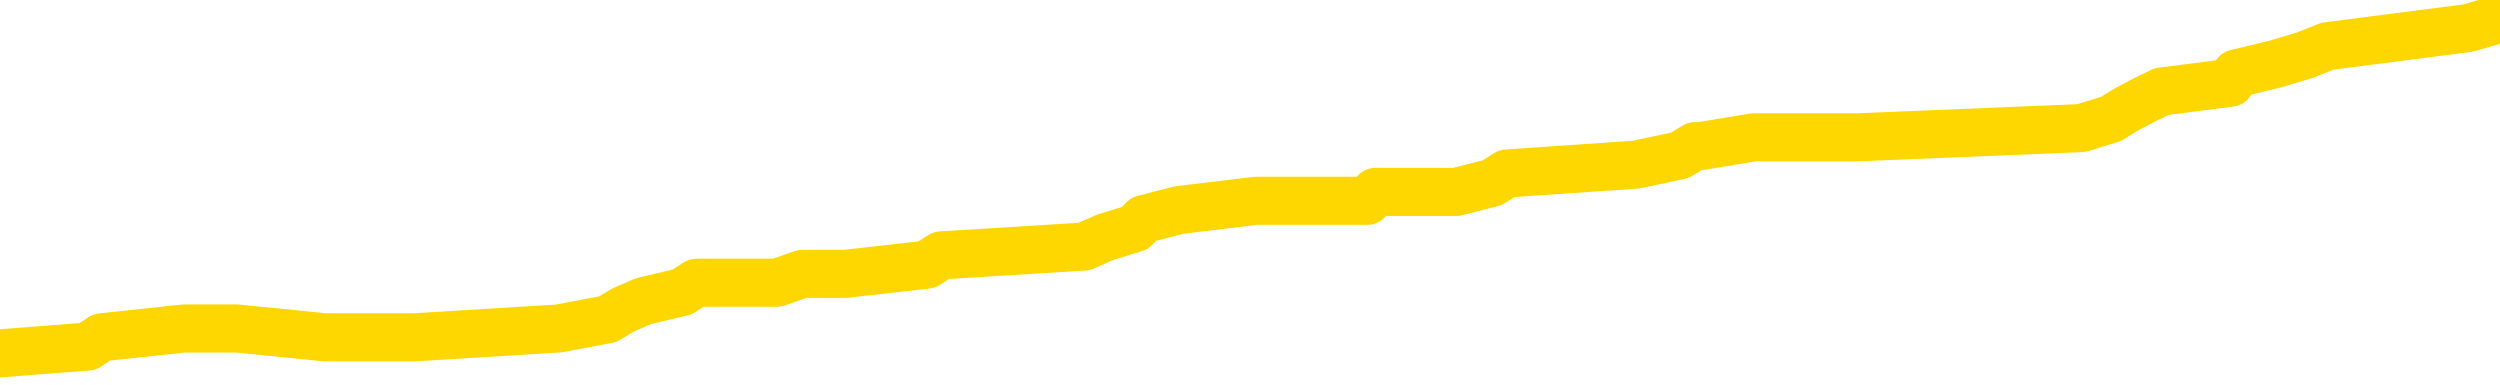 <svg xmlns="http://www.w3.org/2000/svg" version="1.1" viewBox="0 0 6500 1000">
	<path fill="none" stroke="gold" stroke-width="125" stroke-linecap="round" stroke-linejoin="round" d="M0 53302  L-798229 53302 L-798045 53278 L-797554 53231 L-797261 53207 L-796949 53160 L-796715 53136 L-796662 53089 L-796602 53042 L-796449 53018 L-796409 52971 L-796276 52947 L-795984 52924 L-795443 52924 L-794833 52900 L-794785 52900 L-794145 52876 L-794111 52876 L-793586 52876 L-793453 52853 L-793063 52805 L-792735 52758 L-792618 52711 L-792406 52663 L-791689 52663 L-791120 52640 L-791012 52640 L-790838 52616 L-790616 52569 L-790215 52545 L-790189 52498 L-789261 52450 L-789174 52403 L-789091 52356 L-789021 52308 L-788724 52285 L-788572 52237 L-786682 52261 L-786581 52261 L-786319 52261 L-786025 52285 L-785884 52237 L-785635 52237 L-785599 52214 L-785441 52190 L-784978 52143 L-784724 52119 L-784512 52072 L-784261 52048 L-783912 52025 L-782985 51977 L-782891 51930 L-782480 51906 L-781309 51859 L-780120 51835 L-780028 51788 L-780001 51741 L-779735 51693 L-779436 51646 L-779307 51599 L-779269 51551 L-778455 51551 L-778071 51575 L-777010 51599 L-776949 51599 L-776684 52072 L-776213 52521 L-776020 52971 L-775757 53420 L-775420 53397 L-775284 53373 L-774829 53349 L-774085 53326 L-774068 53302 L-773903 53255 L-773835 53255 L-773318 53231 L-772290 53231 L-772094 53207 L-771605 53184 L-771243 53160 L-770834 53160 L-770449 53184 L-768745 53184 L-768647 53184 L-768575 53184 L-768514 53184 L-768330 53160 L-767993 53160 L-767353 53136 L-767276 53113 L-767214 53113 L-767028 53089 L-766948 53089 L-766771 53066 L-766752 53042 L-766522 53042 L-766134 53018 L-765245 53018 L-765206 52995 L-765118 52971 L-765091 52924 L-764082 52900 L-763933 52853 L-763908 52829 L-763776 52805 L-763736 52782 L-762477 52758 L-762420 52758 L-761880 52734 L-761827 52734 L-761781 52734 L-761386 52711 L-761246 52687 L-761046 52663 L-760900 52663 L-760735 52663 L-760458 52687 L-760099 52687 L-759547 52663 L-758902 52640 L-758643 52592 L-758490 52569 L-758089 52545 L-758048 52521 L-757928 52498 L-757866 52521 L-757852 52521 L-757758 52521 L-757465 52498 L-757314 52403 L-756983 52356 L-756906 52308 L-756830 52285 L-756603 52214 L-756537 52167 L-756309 52119 L-756257 52072 L-756092 52048 L-755086 52025 L-754903 52001 L-754352 51977 L-753959 51930 L-753561 51906 L-752711 51859 L-752633 51835 L-752054 51812 L-751613 51812 L-751372 51788 L-751214 51788 L-750814 51741 L-750793 51741 L-750348 51717 L-749943 51693 L-749807 51646 L-749632 51599 L-749495 51551 L-749245 51504 L-748245 51480 L-748163 51457 L-748027 51433 L-747989 51409 L-747099 51386 L-746883 51362 L-746440 51339 L-746323 51315 L-746266 51291 L-745590 51291 L-745489 51268 L-745460 51268 L-744119 51244 L-743713 51220 L-743673 51197 L-742745 51173 L-742647 51149 L-742514 51126 L-742110 51102 L-742084 51078 L-741991 51055 L-741774 51031 L-741363 50984 L-740209 50936 L-739918 50889 L-739889 50842 L-739281 50818 L-739031 50771 L-739011 50747 L-738082 50723 L-738031 50676 L-737908 50652 L-737891 50605 L-737735 50581 L-737560 50534 L-737423 50511 L-737366 50487 L-737259 50463 L-737173 50440 L-736940 50416 L-736865 50392 L-736557 50369 L-736439 50345 L-736269 50321 L-736178 50298 L-736075 50298 L-736052 50274 L-735975 50274 L-735877 50227 L-735510 50203 L-735405 50179 L-734902 50156 L-734450 50132 L-734412 50108 L-734388 50085 L-734347 50061 L-734218 50037 L-734118 50014 L-733676 49990 L-733394 49966 L-732801 49943 L-732671 49919 L-732397 49872 L-732244 49848 L-732091 49824 L-732006 49777 L-731928 49753 L-731742 49730 L-731691 49730 L-731664 49706 L-731584 49682 L-731561 49659 L-731278 49612 L-730674 49564 L-729679 49541 L-729381 49517 L-728647 49493 L-728402 49470 L-728312 49446 L-727735 49422 L-727037 49399 L-726284 49375 L-725966 49351 L-725583 49304 L-725506 49280 L-724871 49257 L-724686 49233 L-724598 49233 L-724469 49233 L-724156 49209 L-724106 49186 L-723964 49162 L-723943 49138 L-722975 49115 L-722430 49091 L-721951 49091 L-721890 49091 L-721567 49091 L-721545 49067 L-721483 49067 L-721273 49044 L-721196 49020 L-721141 48996 L-721119 48973 L-721079 48949 L-721064 48925 L-720307 48902 L-720290 48878 L-719491 48854 L-719338 48831 L-718433 48807 L-717927 48784 L-717697 48736 L-717656 48736 L-717541 48713 L-717364 48689 L-716610 48713 L-716475 48689 L-716311 48665 L-715993 48642 L-715817 48594 L-714795 48547 L-714772 48500 L-714520 48476 L-714307 48429 L-713673 48405 L-713436 48358 L-713403 48310 L-713225 48263 L-713145 48216 L-713055 48192 L-712990 48145 L-712550 48097 L-712527 48074 L-711986 48050 L-711730 48026 L-711235 48003 L-710358 47979 L-710321 47955 L-710268 47932 L-710227 47908 L-710110 47885 L-709834 47861 L-709626 47814 L-709429 47766 L-709406 47719 L-709356 47672 L-709317 47648 L-709239 47624 L-708641 47577 L-708581 47553 L-708478 47530 L-708323 47506 L-707691 47482 L-707011 47459 L-706708 47411 L-706361 47388 L-706164 47364 L-706116 47317 L-705795 47293 L-705167 47269 L-705021 47246 L-704984 47222 L-704927 47198 L-704850 47151 L-704609 47151 L-704520 47127 L-704426 47104 L-704133 47080 L-703998 47057 L-703938 47033 L-703901 46986 L-703629 46986 L-702623 46962 L-702447 46938 L-702397 46938 L-702104 46915 L-701912 46867 L-701578 46844 L-701072 46820 L-700510 46773 L-700495 46725 L-700478 46702 L-700378 46654 L-700263 46607 L-700224 46560 L-700186 46536 L-700121 46536 L-700093 46512 L-699954 46536 L-699661 46536 L-699611 46536 L-699506 46536 L-699241 46512 L-698776 46489 L-698632 46489 L-698577 46441 L-698520 46418 L-698329 46394 L-697964 46370 L-697749 46370 L-697555 46370 L-697497 46370 L-697438 46323 L-697284 46299 L-697014 46276 L-696585 46394 L-696569 46394 L-696492 46370 L-696428 46347 L-696298 46181 L-696275 46158 L-695991 46134 L-695943 46110 L-695889 46087 L-695426 46063 L-695387 46063 L-695347 46039 L-695156 46016 L-694676 45992 L-694189 45968 L-694172 45945 L-694134 45921 L-693878 45897 L-693801 45850 L-693571 45826 L-693555 45779 L-693260 45732 L-692818 45708 L-692371 45684 L-691867 45661 L-691713 45637 L-691426 45613 L-691386 45566 L-691055 45542 L-690833 45519 L-690316 45471 L-690240 45448 L-689992 45400 L-689798 45353 L-689738 45330 L-688962 45306 L-688888 45306 L-688657 45282 L-688640 45282 L-688579 45259 L-688383 45235 L-687919 45235 L-687895 45211 L-687766 45211 L-686465 45211 L-686448 45211 L-686371 45188 L-686278 45188 L-686060 45188 L-685908 45164 L-685730 45188 L-685676 45211 L-685389 45235 L-685349 45235 L-684980 45235 L-684539 45235 L-684356 45235 L-684035 45211 L-683740 45211 L-683294 45164 L-683222 45140 L-682760 45093 L-682322 45069 L-682140 45046 L-680686 44998 L-680554 44975 L-680097 44927 L-679871 44904 L-679484 44856 L-678968 44809 L-678014 44762 L-677220 44714 L-676545 44691 L-676120 44643 L-675808 44620 L-675579 44549 L-674895 44478 L-674882 44407 L-674672 44312 L-674650 44289 L-674476 44241 L-673526 44218 L-673258 44170 L-672442 44147 L-672132 44099 L-672094 44076 L-672037 44028 L-671420 44005 L-670782 43957 L-669156 43934 L-668482 43910 L-667840 43910 L-667763 43910 L-667707 43910 L-667671 43910 L-667642 43886 L-667531 43839 L-667513 43815 L-667490 43792 L-667337 43768 L-667283 43721 L-667205 43697 L-667086 43674 L-666988 43650 L-666871 43626 L-666601 43579 L-666332 43555 L-666314 43508 L-666114 43484 L-665967 43437 L-665741 43413 L-665606 43390 L-665298 43366 L-665238 43342 L-664885 43295 L-664536 43271 L-664435 43248 L-664371 43200 L-664311 43177 L-663926 43129 L-663546 43106 L-663441 43082 L-663181 43058 L-662910 43011 L-662751 42987 L-662718 42964 L-662656 42940 L-662515 42916 L-662331 42893 L-662287 42869 L-661999 42869 L-661982 42845 L-661749 42845 L-661688 42822 L-661650 42822 L-661070 42798 L-660936 42775 L-660913 42680 L-660895 42514 L-660877 42325 L-660861 42136 L-660837 41947 L-660821 41805 L-660800 41639 L-660783 41473 L-660760 41379 L-660743 41284 L-660721 41213 L-660705 41166 L-660656 41095 L-660583 41024 L-660549 40906 L-660525 40811 L-660489 40716 L-660448 40622 L-660411 40574 L-660395 40480 L-660371 40409 L-660334 40361 L-660317 40290 L-660294 40243 L-660276 40196 L-660258 40149 L-660242 40101 L-660212 40030 L-660186 39959 L-660141 39936 L-660124 39888 L-660083 39865 L-660034 39817 L-659964 39770 L-659948 39723 L-659932 39675 L-659870 39652 L-659831 39628 L-659792 39604 L-659626 39581 L-659561 39557 L-659545 39533 L-659501 39486 L-659442 39462 L-659230 39439 L-659196 39415 L-659154 39392 L-659076 39368 L-658538 39344 L-658460 39321 L-658356 39273 L-658267 39250 L-658091 39226 L-657740 39202 L-657585 39179 L-657147 39155 L-656990 39131 L-656860 39108 L-656156 39060 L-655955 39037 L-654995 38989 L-654512 38966 L-654413 38966 L-654321 38942 L-654076 38918 L-654003 38895 L-653560 38847 L-653464 38824 L-653449 38800 L-653433 38776 L-653408 38753 L-652942 38729 L-652725 38705 L-652585 38682 L-652291 38658 L-652203 38634 L-652162 38611 L-652132 38587 L-651959 38563 L-651900 38540 L-651824 38516 L-651744 38493 L-651674 38493 L-651365 38469 L-651279 38445 L-651066 38422 L-651030 38398 L-650347 38374 L-650248 38351 L-650043 38327 L-649997 38303 L-649718 38280 L-649656 38256 L-649639 38209 L-649561 38185 L-649253 38138 L-649229 38114 L-649175 38067 L-649152 38043 L-649029 38019 L-648894 37972 L-648650 37948 L-648524 37948 L-647877 37925 L-647861 37925 L-647836 37925 L-647656 37877 L-647580 37854 L-647488 37830 L-647060 37806 L-646644 37783 L-646251 37735 L-646173 37712 L-646154 37688 L-645791 37665 L-645554 37641 L-645326 37617 L-645013 37594 L-644935 37570 L-644854 37523 L-644676 37475 L-644661 37452 L-644395 37404 L-644315 37381 L-644085 37357 L-643859 37333 L-643543 37333 L-643368 37310 L-643007 37310 L-642615 37286 L-642546 37239 L-642482 37215 L-642342 37168 L-642290 37144 L-642188 37097 L-641686 37073 L-641489 37049 L-641242 37026 L-641057 37002 L-640757 36978 L-640681 36955 L-640515 36907 L-639631 36884 L-639602 36837 L-639479 36789 L-638900 36766 L-638823 36742 L-638109 36742 L-637797 36742 L-637584 36742 L-637567 36742 L-637181 36742 L-636656 36695 L-636210 36671 L-635880 36647 L-635727 36624 L-635401 36624 L-635223 36600 L-635141 36600 L-634935 36553 L-634760 36529 L-633831 36505 L-632941 36482 L-632902 36458 L-632674 36458 L-632295 36434 L-631508 36411 L-631273 36387 L-631197 36363 L-630840 36340 L-630268 36292 L-630001 36269 L-629615 36245 L-629511 36245 L-629341 36245 L-628723 36245 L-628511 36245 L-628204 36245 L-628151 36221 L-628023 36198 L-627970 36174 L-627851 36150 L-627514 36103 L-626555 36079 L-626424 36032 L-626222 36008 L-625591 35985 L-625279 35961 L-624866 35938 L-624838 35914 L-624693 35890 L-624273 35867 L-622940 35867 L-622893 35843 L-622765 35796 L-622748 35772 L-622170 35725 L-621964 35701 L-621935 35677 L-621894 35654 L-621836 35630 L-621799 35606 L-621721 35583 L-621578 35559 L-621123 35535 L-621005 35512 L-620720 35488 L-620347 35464 L-620251 35441 L-619924 35417 L-619570 35393 L-619400 35370 L-619352 35346 L-619243 35322 L-619154 35299 L-619126 35275 L-619050 35228 L-618747 35204 L-618713 35157 L-618641 35133 L-618273 35110 L-617938 35086 L-617857 35086 L-617637 35062 L-617466 35039 L-617438 35015 L-616941 34991 L-616392 34944 L-615511 34920 L-615413 34873 L-615336 34849 L-615061 34826 L-614814 34778 L-614740 34755 L-614679 34707 L-614560 34684 L-614517 34660 L-614407 34636 L-614330 34589 L-613630 34565 L-613384 34542 L-613345 34518 L-613188 34494 L-612589 34494 L-612362 34494 L-612270 34494 L-611795 34494 L-611197 34447 L-610678 34423 L-610657 34400 L-610511 34376 L-610191 34376 L-609649 34376 L-609417 34376 L-609247 34376 L-608761 34352 L-608533 34329 L-608448 34305 L-608102 34281 L-607776 34281 L-607253 34258 L-606925 34234 L-606325 34211 L-606127 34163 L-606075 34140 L-606035 34116 L-605754 34092 L-605069 34045 L-604759 34021 L-604734 33974 L-604543 33950 L-604320 33927 L-604234 33903 L-603570 33856 L-603546 33832 L-603324 33785 L-602994 33761 L-602642 33714 L-602438 33690 L-602205 33643 L-601947 33619 L-601758 33572 L-601710 33548 L-601483 33524 L-601449 33501 L-601292 33477 L-601078 33453 L-600905 33430 L-600813 33406 L-600536 33383 L-600292 33359 L-599977 33335 L-599551 33335 L-599514 33335 L-599030 33335 L-598797 33335 L-598585 33312 L-598359 33288 L-597809 33288 L-597562 33264 L-596728 33264 L-596672 33241 L-596650 33217 L-596492 33193 L-596031 33170 L-595990 33146 L-595650 33099 L-595517 33075 L-595294 33051 L-594722 33028 L-594250 33004 L-594055 32980 L-593863 32957 L-593673 32933 L-593571 32909 L-593203 32886 L-593157 32862 L-593075 32838 L-591782 32815 L-591734 32791 L-591465 32791 L-591320 32791 L-590769 32791 L-590652 32767 L-590571 32744 L-590211 32720 L-589988 32696 L-589707 32673 L-589377 32625 L-588869 32602 L-588757 32578 L-588678 32555 L-588514 32531 L-588219 32531 L-587751 32531 L-587554 32555 L-587504 32555 L-586854 32531 L-586732 32507 L-586278 32507 L-586242 32484 L-585774 32460 L-585663 32436 L-585647 32413 L-585431 32413 L-585250 32389 L-584718 32389 L-583689 32389 L-583489 32365 L-583031 32342 L-582083 32294 L-581984 32271 L-581630 32223 L-581569 32200 L-581555 32176 L-581519 32152 L-581150 32129 L-581030 32105 L-580788 32081 L-580624 32058 L-580437 32034 L-580316 32010 L-579246 31963 L-578387 31939 L-578175 31892 L-578078 31868 L-577904 31821 L-577570 31797 L-577499 31774 L-577441 31750 L-577266 31750 L-576877 31726 L-576641 31703 L-576530 31679 L-576413 31656 L-575432 31632 L-575407 31608 L-574813 31561 L-574780 31561 L-574631 31537 L-574347 31514 L-573435 31514 L-572489 31514 L-572336 31490 L-572234 31490 L-572102 31466 L-571959 31443 L-571933 31419 L-571818 31395 L-571600 31372 L-570919 31348 L-570789 31324 L-570486 31301 L-570246 31253 L-569913 31230 L-569275 31206 L-568932 31159 L-568870 31135 L-568715 31135 L-567793 31135 L-567323 31135 L-567279 31135 L-567266 31111 L-567225 31088 L-567203 31064 L-567176 31040 L-567032 31017 L-566610 30993 L-566274 30993 L-566083 30969 L-565655 30969 L-565467 30946 L-565078 30898 L-564544 30875 L-564171 30851 L-564150 30851 L-563900 30828 L-563781 30804 L-563705 30780 L-563570 30757 L-563530 30733 L-563450 30709 L-563056 30686 L-562560 30662 L-562448 30615 L-562275 30591 L-561967 30567 L-561519 30544 L-561197 30520 L-561054 30473 L-560627 30425 L-560474 30378 L-560418 30331 L-559605 30307 L-559585 30283 L-559213 30260 L-559156 30260 L-558027 30236 L-557959 30236 L-557401 30212 L-557206 30189 L-557070 30165 L-556836 30141 L-556489 30118 L-556455 30070 L-556420 30047 L-556351 30000 L-556002 29976 L-555830 29952 L-555345 29929 L-555329 29905 L-555004 29881 L-554846 29858 L-553706 29810 L-553681 29787 L-553489 29739 L-553296 29716 L-553045 29692 L-553028 29668 L-552008 29645 L-551710 29621 L-551635 29597 L-551499 29550 L-551323 29526 L-550746 29479 L-550531 29455 L-550467 29432 L-550336 29408 L-550299 29361 L-549776 29337 L-549638 38658 L-549624 38658 L-549601 38658 L-549581 38658 L-549353 29313 L-548578 29313 L-548536 29313 L-548168 29313 L-548090 29290 L-548038 29266 L-547365 29242 L-546622 29219 L-546198 29219 L-545750 29195 L-544688 29171 L-544377 29124 L-543966 29124 L-543894 29101 L-543370 29101 L-543276 29101 L-543258 29101 L-542813 29077 L-542628 29030 L-541847 28982 L-541175 28959 L-540763 28888 L-540531 28840 L-540390 28817 L-540309 28769 L-540289 28746 L-540213 28746 L-540084 28722 L-539767 28746 L-539543 28746 L-539218 28722 L-539156 28722 L-538786 28722 L-538753 28722 L-538544 28722 L-537877 28722 L-537799 28722 L-537641 28675 L-537531 28675 L-537204 28651 L-537049 28627 L-536708 28627 L-536651 28580 L-536313 28533 L-536110 28509 L-536057 28462 L-534680 28438 L-534550 28414 L-534117 28391 L-533797 28367 L-532969 28320 L-532845 28296 L-532115 28249 L-531959 28202 L-531918 28178 L-531864 28154 L-531841 28131 L-531727 28107 L-531431 28083 L-531141 28060 L-531086 28036 L-530966 28012 L-530936 27989 L-530836 27965 L-530392 27965 L-530240 27941 L-529405 27941 L-528863 27918 L-528528 27918 L-528513 27894 L-528437 27870 L-528321 27847 L-528126 27823 L-527862 27799 L-527027 27776 L-526931 27752 L-526410 27728 L-526368 27705 L-526269 27681 L-525440 27681 L-525305 27657 L-524967 27657 L-524412 27634 L-524033 27610 L-523870 27586 L-523560 27563 L-522747 27539 L-522441 27515 L-522173 27515 L-521851 27515 L-521530 27539 L-521255 27539 L-520426 27492 L-520331 27468 L-520239 27397 L-520134 27326 L-519747 27255 L-519267 27208 L-519251 27184 L-519132 27161 L-518764 27113 L-518669 27090 L-517836 27042 L-517758 27019 L-517459 26995 L-517368 26971 L-516961 26924 L-516851 26877 L-516151 26853 L-515678 26829 L-515618 26806 L-515399 26758 L-515126 26735 L-515013 26711 L-513985 26687 L-513599 26664 L-513579 26640 L-513246 26616 L-513001 26593 L-512568 26569 L-512458 26546 L-512340 26522 L-511889 26475 L-511298 26451 L-510962 26427 L-509069 26404 L-508955 26356 L-508743 26333 L-507425 26309 L-507319 20986 L-507253 15734 L-507216 10884 L-507155 10884 L-506655 16160 L-505980 21365 L-505958 26167 L-505688 26120 L-504720 26120 L-504030 26096 L-503868 26072 L-503328 26049 L-503238 26025 L-502218 26001 L-501271 25954 L-500905 25978 L-500802 26001 L-500214 26001 L-500155 26001 L-500054 25978 L-499614 25930 L-499506 25907 L-499065 25883 L-498065 25812 L-497809 25741 L-497706 25670 L-497575 25623 L-497209 25576 L-496628 25528 L-496597 25505 L-496282 25481 L-494299 25457 L-494183 25434 L-494115 25434 L-493757 25410 L-492138 25386 L-491960 25386 L-491816 25386 L-490994 25410 L-490941 25434 L-490886 25434 L-490452 25434 L-489472 25457 L-489398 25457 L-488313 25434 L-488100 25434 L-487384 25386 L-486996 25363 L-486777 25315 L-486457 25268 L-485963 25221 L-485836 25197 L-485607 25150 L-485375 25102 L-485315 25079 L-485026 25055 L-484754 25008 L-483724 24984 L-482059 24960 L-481640 24937 L-481502 24913 L-481346 24913 L-481041 24889 L-480813 24842 L-480655 24819 L-480495 24771 L-480326 24724 L-480279 24700 L-480225 24677 L-480204 24677 L-479817 24653 L-479568 24653 L-479297 24653 L-479136 24653 L-479047 24653 L-477388 24653 L-477223 24677 L-476843 24653 L-476383 24653 L-475773 24606 L-474680 24582 L-474249 24558 L-474218 24535 L-474155 24511 L-474138 24487 L-472434 24464 L-472392 24440 L-471926 24416 L-471739 24393 L-471707 24345 L-471112 24322 L-471062 24298 L-470739 24274 L-470688 24251 L-470478 24227 L-470460 24203 L-470194 24156 L-470141 24132 L-469672 24109 L-469161 24061 L-469083 24061 L-468789 24038 L-468772 24014 L-468734 23991 L-468663 23967 L-468505 23943 L-467559 23943 L-467503 23943 L-466982 23943 L-466789 23920 L-466689 23920 L-466463 23896 L-465953 23896 L-465565 24535 L-465495 24535 L-465147 24511 L-464790 24487 L-463661 23801 L-463610 23754 L-463383 23730 L-463350 23707 L-463225 23659 L-463126 23659 L-462861 23659 L-462121 23683 L-461543 23683 L-461249 23683 L-460543 23683 L-460364 23659 L-460341 23659 L-459705 23636 L-459394 23612 L-458997 23612 L-458968 23588 L-458947 23565 L-458793 23541 L-458108 23541 L-458091 23541 L-457752 23541 L-457479 23517 L-457442 23494 L-457386 23446 L-457364 23423 L-457292 23399 L-456960 23375 L-456854 23352 L-456825 23304 L-456627 23281 L-456474 23257 L-455606 23233 L-455043 23186 L-455027 23186 L-454926 23162 L-454824 23186 L-454678 23186 L-454599 23186 L-454561 23162 L-454506 23139 L-454433 23115 L-454288 23092 L-453806 23092 L-453401 23068 L-452535 23092 L-452515 23092 L-452257 23092 L-452181 23092 L-452152 23068 L-452141 23021 L-452124 22997 L-451831 22973 L-451792 22950 L-451720 22926 L-451646 22902 L-451441 22879 L-451281 22808 L-450980 22737 L-450903 22642 L-450885 22571 L-450669 22524 L-450438 22524 L-450328 22547 L-449958 22571 L-449800 22571 L-449568 22571 L-449400 22571 L-449255 22547 L-449123 22524 L-447847 22476 L-447444 22429 L-447383 22405 L-447266 22358 L-446841 22334 L-446825 22287 L-446764 22264 L-446490 22216 L-446378 22193 L-446095 22145 L-445818 22122 L-445393 22074 L-445371 22051 L-445293 22027 L-445167 22003 L-444580 21980 L-444189 21956 L-443854 21932 L-443264 21909 L-443162 21909 L-442992 21885 L-442856 21885 L-442028 21861 L-440843 21838 L-440807 21814 L-440751 21814 L-440531 21790 L-440325 21790 L-440171 21790 L-439914 21767 L-439838 21743 L-439295 21719 L-439258 21696 L-439010 21672 L-438622 21648 L-437797 21625 L-437438 21601 L-437128 21601 L-436870 21577 L-436646 21554 L-436240 21530 L-436124 21506 L-435940 21483 L-435887 21483 L-435699 21459 L-435528 21436 L-435499 21412 L-435219 21388 L-434908 21365 L-434770 21341 L-434460 21317 L-434266 21317 L-434251 21294 L-433532 21294 L-433398 21246 L-433100 21223 L-433010 21199 L-432409 21199 L-432371 21175 L-432293 21152 L-431672 21128 L-431521 21081 L-431480 21057 L-431169 21033 L-430978 21010 L-430785 20962 L-430729 20915 L-430420 20891 L-430368 20868 L-430314 20891 L-430288 20891 L-430163 20891 L-429352 20868 L-429276 20844 L-428735 20820 L-428466 20797 L-427807 20773 L-426899 20749 L-426658 20726 L-426126 20702 L-425909 20678 L-424801 20702 L-424751 20702 L-423975 20702 L-423428 20678 L-423317 20655 L-423164 20607 L-423108 20584 L-422943 20560 L-422566 20537 L-422118 20513 L-422064 20489 L-421909 20466 L-421229 20442 L-421009 20418 L-420491 20395 L-419642 20347 L-419626 20324 L-417835 20300 L-417281 20276 L-417164 20253 L-416158 20229 L-416121 20205 L-415889 20205 L-415796 20205 L-415756 20205 L-415424 20182 L-415072 20158 L-414807 20111 L-414520 20087 L-414209 20040 L-413955 19992 L-413862 19969 L-413372 19945 L-413164 19921 L-412599 19898 L-412484 19921 L-412133 19898 L-412082 19898 L-412041 19898 L-411438 19850 L-410704 19803 L-410123 19756 L-409888 19709 L-409347 19638 L-409195 19590 L-408693 19567 L-408484 19519 L-408460 19519 L-408401 19496 L-407439 19496 L-407261 19472 L-406819 19448 L-406795 19401 L-406640 19377 L-406558 19377 L-406408 19401 L-405761 19401 L-405712 19377 L-404592 19354 L-403607 19330 L-403546 19306 L-402825 19283 L-401961 19259 L-401582 19235 L-401363 19235 L-400603 19212 L-400551 19188 L-400242 19141 L-399391 19141 L-399198 19117 L-399021 19093 L-398796 19093 L-398670 19070 L-398478 19070 L-398245 19046 L-398076 19070 L-397789 19046 L-397510 19046 L-397427 19022 L-397256 18999 L-397240 18951 L-397086 18928 L-397046 18904 L-396271 18881 L-396195 18881 L-395962 18833 L-395535 18810 L-395190 18786 L-394607 18762 L-394338 18762 L-394079 18762 L-393950 18715 L-393933 18691 L-393820 18668 L-393796 18644 L-393562 18620 L-393526 18597 L-392210 18597 L-392154 18573 L-391475 18526 L-390902 18526 L-390777 18526 L-390624 18526 L-390547 18526 L-390235 18478 L-389962 18455 L-389873 18407 L-389771 18407 L-388843 18384 L-388767 18384 L-388403 18384 L-388378 18360 L-388342 18336 L-387566 18289 L-387475 18265 L-387335 18242 L-386933 18218 L-386671 18218 L-386428 18242 L-386214 18218 L-386133 18218 L-386057 18218 L-385980 18218 L-385793 18242 L-385727 18242 L-385477 18242 L-385422 18218 L-385285 18194 L-385205 18147 L-385092 18123 L-384869 18100 L-384704 18076 L-384663 18052 L-384494 18029 L-384123 18005 L-384108 17982 L-383992 17958 L-383271 17934 L-383235 17911 L-383102 17911 L-382754 17887 L-382343 17887 L-382307 17887 L-382229 17863 L-382190 17840 L-381826 17816 L-381622 17792 L-381607 17769 L-381261 17745 L-380913 17745 L-380587 17745 L-380485 17721 L-380332 17721 L-380138 17698 L-379906 17698 L-379814 17698 L-379658 17698 L-379581 17698 L-379540 17674 L-379427 17650 L-379403 17627 L-379153 17627 L-379014 17579 L-378436 17508 L-377608 17461 L-377120 17414 L-376999 17390 L-376960 17366 L-376948 17343 L-376795 17295 L-376694 17248 L-376461 17224 L-376071 17177 L-375767 17154 L-375751 17130 L-375580 17106 L-375342 17059 L-374746 17059 L-374142 17035 L-374102 17035 L-374062 17035 L-373908 17012 L-373855 16988 L-373793 16964 L-373725 16941 L-373670 16893 L-373645 16870 L-373598 16846 L-373504 16799 L-373366 16775 L-373213 16751 L-373081 16728 L-373040 16728 L-373004 16704 L-372942 16680 L-372669 16633 L-372355 16609 L-372314 16562 L-372229 16538 L-372051 16515 L-371814 16491 L-371456 16467 L-371427 16444 L-370857 16420 L-370734 16396 L-370498 16373 L-370476 16373 L-370194 16349 L-369909 16349 L-369653 16349 L-369082 16325 L-368785 16302 L-368709 16278 L-368010 16255 L-367932 16231 L-367897 16207 L-367871 16184 L-367819 16136 L-367625 16113 L-367485 16065 L-367449 16042 L-367409 16018 L-366814 15994 L-366581 15971 L-366298 16136 L-366243 16278 L-366169 16444 L-366091 16586 L-365855 16538 L-365611 16515 L-365476 16491 L-365369 16467 L-365290 16444 L-364902 16396 L-364775 16373 L-364623 16349 L-364585 16325 L-364439 16302 L-364218 16278 L-364044 16255 L-363975 16231 L-363153 16184 L-363137 16184 L-362843 16160 L-362055 16136 L-361745 16136 L-361599 16113 L-361371 16089 L-361170 16042 L-360233 16018 L-360196 15994 L-360174 15971 L-360133 15923 L-359864 15900 L-359268 15876 L-359204 15852 L-359168 15829 L-359152 15805 L-358456 15805 L-358255 15805 L-358223 15805 L-357890 15805 L-357782 15781 L-357157 15734 L-356653 15710 L-356616 15663 L-356174 15663 L-356078 15639 L-355919 15639 L-355605 15639 L-355593 15639 L-355153 15663 L-354671 15687 L-354542 15687 L-354222 15687 L-354154 15663 L-353849 15663 L-353674 15639 L-353480 15616 L-353237 15568 L-353040 15521 L-353014 15474 L-352436 15450 L-352366 15427 L-351956 15403 L-351902 15379 L-351856 15356 L-351492 15332 L-351345 15308 L-351140 15285 L-351044 15285 L-350889 15261 L-350827 15237 L-350680 15190 L-350579 15166 L-350022 15166 L-350000 15214 L-349828 15237 L-349286 15261 L-349225 15261 L-349171 15214 L-349143 15166 L-349071 15143 L-349055 15095 L-348991 15072 L-348955 15024 L-348800 15001 L-348475 14977 L-347908 14953 L-347894 14930 L-347832 14882 L-347730 14835 L-347684 14835 L-347442 14811 L-347019 14811 L-346865 14811 L-345123 14764 L-344581 14740 L-343638 14717 L-343229 14693 L-342688 14646 L-342491 14622 L-342323 14599 L-342027 14575 L-341912 14551 L-341897 14551 L-341742 14528 L-341602 14504 L-341526 14457 L-341394 14457 L-341046 14457 L-340675 14480 L-340077 14480 L-339901 14480 L-339745 14457 L-339476 14433 L-339325 14433 L-339034 14504 L-339010 14551 L-338927 14599 L-338700 14646 L-338000 14622 L-337873 14599 L-337442 14575 L-337348 14551 L-336143 14551 L-336094 14528 L-335801 14528 L-335397 14504 L-335121 14457 L-335102 14433 L-334984 14409 L-334908 14386 L-334726 14362 L-334246 14338 L-333795 14291 L-333385 14267 L-333355 14244 L-332936 14220 L-332822 14220 L-332704 14220 L-332689 14220 L-332494 14196 L-332473 14149 L-332241 14125 L-331797 14102 L-331478 14054 L-331013 14054 L-330848 14031 L-330693 14007 L-330537 14007 L-330084 14007 L-329765 14007 L-329710 14031 L-329339 14031 L-329301 14054 L-328974 14054 L-328858 14031 L-328759 14007 L-328433 13960 L-328046 13936 L-327785 13912 L-327427 13865 L-327170 13841 L-325000 13818 L-324951 13794 L-324928 13770 L-324517 13770 L-324455 13770 L-324385 13794 L-324154 13794 L-323843 13770 L-323540 13723 L-323496 13700 L-323188 13676 L-323055 13652 L-322838 13629 L-322126 13605 L-321971 13605 L-321833 13581 L-321684 13581 L-321663 13581 L-321469 13558 L-321443 13534 L-321352 13510 L-321330 13487 L-321314 13463 L-321214 13439 L-320285 13416 L-319827 13416 L-318735 13368 L-318313 13368 L-317909 13345 L-317870 13321 L-317617 13297 L-316842 13250 L-316826 13226 L-316801 13203 L-316608 13179 L-315872 13155 L-315603 13132 L-315562 13108 L-315163 13061 L-315138 13037 L-314349 13013 L-313669 12990 L-312298 12966 L-312028 12942 L-311979 12919 L-311442 12872 L-311409 12848 L-311307 12801 L-310984 12777 L-310904 12753 L-310635 12753 L-309723 12730 L-309584 12730 L-309335 12682 L-308790 12682 L-308367 12659 L-308174 12635 L-308159 12635 L-308021 12588 L-307927 12564 L-307800 12540 L-307540 12517 L-307515 12469 L-307424 12446 L-307114 12422 L-307053 12398 L-306936 12398 L-306587 12398 L-305776 12398 L-305545 12351 L-304716 12351 L-304484 12304 L-304267 12280 L-303749 12280 L-303110 12256 L-302694 12233 L-302372 12209 L-301891 12185 L-301466 12185 L-301404 12162 L-301056 12162 L-301015 12138 L-301001 12114 L-300902 12067 L-300857 12067 L-300371 12044 L-299570 12044 L-299235 12044 L-298154 12020 L-297674 11996 L-297651 11973 L-297511 11949 L-296956 11925 L-296259 11902 L-295950 11878 L-295728 11854 L-295623 11831 L-295521 11783 L-294850 11760 L-294756 11736 L-294734 11736 L-294656 11712 L-294478 11712 L-294306 11712 L-294125 11689 L-294112 11665 L-294036 11641 L-293871 11618 L-293357 11594 L-293341 11570 L-293200 11570 L-292838 11547 L-292814 11547 L-292683 11523 L-292658 11499 L-292296 11476 L-291771 11428 L-291677 11405 L-291461 11357 L-291368 11334 L-291343 11310 L-290879 11286 L-290802 11286 L-290400 11263 L-289949 11263 L-288698 11239 L-288659 11215 L-288227 11192 L-288195 11168 L-287476 11145 L-287299 11121 L-287164 11097 L-286857 11074 L-286802 11050 L-286777 11003 L-286761 10955 L-286586 10932 L-286397 10908 L-285889 10908 L-285515 10719 L-285177 10506 L-285138 10317 L-284419 10151 L-284326 10127 L-284287 10104 L-283746 10104 L-283722 10080 L-283320 10056 L-282894 10033 L-282623 10033 L-282444 10009 L-282198 9962 L-282174 9938 L-282118 9891 L-281501 9867 L-280998 9843 L-280611 9843 L-279992 9867 L-279776 9867 L-279621 9891 L-278329 9843 L-278229 9820 L-277787 9772 L-277456 9749 L-277155 9701 L-276913 9678 L-276178 9630 L-275599 9607 L-274769 9583 L-274669 9559 L-274111 9536 L-273973 9512 L-272332 9488 L-272271 9488 L-272177 9488 L-271210 9488 L-271033 9465 L-270745 9465 L-270528 9465 L-270449 9441 L-270178 9441 L-270063 9418 L-269910 9394 L-269599 9370 L-269521 9347 L-269430 9347 L-269353 9323 L-269237 9323 L-269057 9299 L-268965 9276 L-268927 9252 L-268424 9252 L-268206 9228 L-268076 9228 L-267921 9205 L-267866 9181 L-267742 9181 L-267357 9157 L-266848 9134 L-266776 9110 L-266296 9086 L-266219 9063 L-266119 9063 L-265885 9039 L-265420 9039 L-265190 9039 L-265174 9039 L-264942 9039 L-264787 9039 L-264726 9039 L-264533 9015 L-264262 8968 L-263510 8944 L-262557 8944 L-262521 8921 L-262296 8921 L-261856 8921 L-261576 8873 L-261227 8850 L-260158 8826 L-259230 8826 L-259100 8826 L-259053 8826 L-258984 8802 L-258829 8802 L-258751 8755 L-258578 8708 L-258143 8660 L-257939 8637 L-257879 8590 L-257296 8566 L-257142 8519 L-257027 8495 L-256986 8471 L-256816 8448 L-256680 8424 L-256469 8377 L-256391 8353 L-256368 8329 L-256159 8282 L-255749 8258 L-255725 8235 L-255501 8211 L-255356 8187 L-255321 8164 L-255308 8140 L-255286 8116 L-255052 8093 L-254867 8069 L-254649 8045 L-254624 8022 L-253935 7998 L-253831 7974 L-253796 7951 L-253775 7927 L-253581 7903 L-253528 7880 L-253411 7832 L-253329 7832 L-253218 7809 L-252904 7785 L-252445 7762 L-252190 7738 L-251955 7691 L-251825 7667 L-251473 7643 L-251414 7620 L-251261 7596 L-250689 7549 L-250602 7525 L-250449 7478 L-250153 7430 L-249783 7383 L-249480 7336 L-249404 7312 L-248999 7288 L-248831 7288 L-248687 7288 L-248146 7288 L-248086 7288 L-248070 7241 L-247904 7217 L-247698 7194 L-247623 7194 L-247530 7170 L-247121 7146 L-247105 7123 L-247081 7123 L-246889 7099 L-246812 7312 L-246641 7525 L-246579 7714 L-246563 7927 L-246049 7903 L-245828 7880 L-245209 7832 L-244955 7809 L-244761 7785 L-244722 7762 L-244648 7762 L-244583 7762 L-243933 7762 L-243894 7785 L-243720 7785 L-243654 7785 L-242980 7785 L-242591 7738 L-242329 7714 L-242091 7691 L-242014 7643 L-241998 7596 L-241796 7572 L-241425 7525 L-241200 7501 L-240564 7478 L-240544 7478 L-240157 7454 L-240063 7454 L-240005 7430 L-239729 7407 L-239420 7407 L-239343 7383 L-238491 7407 L-238149 7525 L-237712 7667 L-237278 7785 L-236783 7903 L-236633 7880 L-236365 7903 L-235127 7927 L-235070 7974 L-233306 7998 L-233116 7974 L-232106 7951 L-231955 7927 L-231579 7974 L-231259 8022 L-230653 8069 L-230584 8116 L-230406 8093 L-229578 8069 L-229439 8045 L-229052 8022 L-228868 7998 L-228824 7974 L-228704 7951 L-228495 7927 L-228047 7880 L-227699 7856 L-227567 7832 L-227158 7809 L-226807 7809 L-226522 7785 L-226329 7762 L-226174 7762 L-226010 7738 L-225942 7714 L-225842 7714 L-225609 7691 L-225492 7691 L-225439 7667 L-224897 7667 L-224433 7643 L-223251 7643 L-223117 7643 L-223093 7643 L-223040 7643 L-222372 7643 L-221338 7596 L-221144 7572 L-220964 7549 L-220813 7549 L-220772 7525 L-220757 7525 L-220696 7501 L-220370 7478 L-219210 7454 L-219016 7430 L-218839 7407 L-217725 7383 L-216865 7359 L-216759 7359 L-216285 7336 L-216093 7336 L-213771 7312 L-213694 7288 L-213572 7241 L-213538 7217 L-213501 7170 L-213406 7099 L-213190 7052 L-212609 7004 L-212223 6981 L-211450 6957 L-211372 6933 L-210675 6933 L-210133 6933 L-210092 6910 L-209962 6910 L-209498 6886 L-209460 6863 L-209325 6839 L-208957 6815 L-208927 6792 L-208777 6792 L-208376 6768 L-206552 6792 L-205746 6768 L-205027 6768 L-205010 6768 L-204697 6721 L-204135 6697 L-203633 6673 L-203115 6650 L-203093 6626 L-201349 6602 L-201180 6579 L-200984 6555 L-200091 6531 L-199572 6484 L-199362 6460 L-199104 6437 L-198394 6413 L-197444 6389 L-196786 6366 L-196746 6318 L-196460 6295 L-196377 6271 L-196282 6271 L-196150 6247 L-196073 6247 L-195338 6247 L-195001 6224 L-194951 6247 L-194696 6247 L-194409 6224 L-193984 6224 L-193403 6200 L-193144 6200 L-192993 6176 L-192746 6176 L-192707 6176 L-191910 6153 L-191872 6129 L-191695 6129 L-191286 6082 L-191057 6082 L-190981 6082 L-190850 6082 L-190734 6058 L-190385 6035 L-190322 6011 L-190170 5987 L-189429 5964 L-189317 5940 L-189147 5916 L-189108 5893 L-188814 5893 L-188412 5893 L-188236 5893 L-188141 5893 L-187832 5869 L-187031 5845 L-186572 5798 L-186052 5774 L-185563 5751 L-184868 5727 L-183822 5703 L-183553 5703 L-183498 5680 L-183338 5680 L-183087 5680 L-182841 5656 L-182762 5632 L-182547 5585 L-182235 5561 L-181772 5514 L-181757 5490 L-181461 5490 L-181448 5467 L-180457 5443 L-179784 5419 L-179449 5372 L-178833 5372 L-178696 5348 L-178057 5325 L-177927 5301 L-176976 5254 L-176877 5207 L-176317 5183 L-175909 5183 L-175480 5183 L-175389 5159 L-174554 5159 L-174191 5159 L-174151 5183 L-174019 5207 L-173842 5207 L-173626 5207 L-173572 5183 L-173415 5136 L-173162 5112 L-172062 5088 L-171985 5065 L-171765 5041 L-171634 4994 L-171598 4970 L-171405 4946 L-171305 4923 L-170821 4899 L-170537 4875 L-170377 4852 L-170282 4804 L-170011 4781 L-169741 4757 L-169725 4662 L-169586 4591 L-169448 4520 L-169121 4426 L-168812 4378 L-168771 4355 L-168696 4308 L-168580 4284 L-167730 4237 L-167403 4213 L-167072 4189 L-166939 4189 L-166723 4189 L-166707 4189 L-166026 4189 L-165933 4142 L-165910 4118 L-165894 4071 L-165855 4047 L-165444 4000 L-165174 3976 L-165134 3953 L-164766 3953 L-164556 3929 L-163473 3929 L-163457 3905 L-163428 3882 L-163408 3882 L-163031 3834 L-162776 3811 L-162528 3763 L-162389 3716 L-162257 3692 L-161925 3669 L-161832 3645 L-161771 3621 L-161213 3598 L-161152 3574 L-160996 3550 L-160802 3527 L-160609 3503 L-160594 3480 L-160555 3456 L-160516 3432 L-160246 3409 L-160122 3385 L-160090 3361 L-159990 3361 L-159835 3361 L-159694 3361 L-159410 3338 L-159084 3338 L-158388 3314 L-158366 3314 L-157856 3314 L-157010 3314 L-156647 3290 L-156492 3267 L-155889 3267 L-155719 3267 L-155658 3267 L-155603 3243 L-154547 3219 L-154529 3219 L-153623 3219 L-153601 3219 L-153434 3196 L-153192 3196 L-153142 3172 L-153087 3125 L-152950 3101 L-152910 3077 L-151982 3054 L-151927 3054 L-151805 3054 L-151733 3054 L-151618 3054 L-151439 3077 L-150457 3054 L-150317 3054 L-150199 3006 L-149905 2959 L-149658 2935 L-149621 2912 L-149566 2935 L-149545 2935 L-149412 2935 L-149333 2935 L-149195 2912 L-148572 2912 L-148406 2888 L-147941 2888 L-147765 2841 L-147748 2817 L-147688 2793 L-147572 2770 L-147089 2746 L-146394 2722 L-146021 2699 L-145851 2675 L-144885 2651 L-144730 2628 L-144552 2628 L-144460 2604 L-144205 2604 L-144034 2604 L-143387 2581 L-143376 2581 L-142796 2557 L-142658 2557 L-142603 2510 L-141867 2486 L-141829 2462 L-141751 2462 L-141109 2439 L-140335 2439 L-140242 2415 L-140194 2415 L-140178 2391 L-140142 2391 L-140126 2344 L-140063 2320 L-140047 2297 L-140027 2297 L-139872 2273 L-139833 2249 L-139817 2226 L-139778 2202 L-139638 2178 L-139562 2155 L-139198 2131 L-138850 2107 L-138076 2084 L-137474 2060 L-137277 2036 L-137047 2036 L-136909 2013 L-136271 2013 L-135982 1989 L-135961 1989 L-135500 1965 L-135267 1965 L-135213 1942 L-135174 1918 L-134671 1894 L-134121 1871 L-133333 1847 L-132210 1847 L-131316 1823 L-131228 1823 L-130928 1800 L-130857 1776 L-130741 1753 L-129564 1729 L-129216 1705 L-129193 1682 L-128674 1658 L-128527 1634 L-128419 1611 L-128210 1587 L-128055 1563 L-128032 1540 L-127839 1516 L-127762 1492 L-127618 1469 L-126817 1445 L-126671 1421 L-126391 1398 L-126214 1374 L-125904 1350 L-125093 1327 L-124164 1327 L-122572 1303 L-122329 1279 L-121688 1256 L-121492 1232 L-121415 1208 L-120897 1185 L-120665 1185 L-120642 1161 L-120510 1161 L-120171 1137 L-120160 1114 L-119944 1090 L-119907 1066 L-119365 1043 L-118836 995 L-118769 972 L-118475 948 L-117928 901 L-117892 877 L-117840 854 L-117740 806 L-117508 806 L-116928 806 L-116830 830 L-116756 830 L-116424 806 L-115674 783 L-115635 759 L-114955 759 L-114801 759 L-114474 735 L-114259 712 L-114027 712 L-113731 688 L-113484 664 L-113133 641 L-113080 617 L-112321 593 L-111627 546 L-111277 499 L-110813 475 L-110180 451 L-109771 428 L-109693 451 L-109267 451 L-108624 428 L-108455 428 L-107713 404 L-107526 380 L-107231 357 L-106659 333 L-106633 309 L-105614 309 L-105127 286 L-105034 286 L-104973 262 L-104685 238 L-104399 215 L-104337 191 L-104158 191 L-103446 167 L-103271 144 L-103072 120 L-102921 96 L-102829 73 L-102767 49 L-102225 49 L-101915 26 L-101823 -21 L-101746 -68 L-101178 -92 L-101087 -92 L-100833 -139 L-100506 -186 L-100469 -257 L-100314 -328 L-100082 -352 L-99760 -376 L-98627 -399 L-98428 -423 L-97902 -447 L-97658 -447 L-97412 -470 L-97332 -494 L-97312 -541 L-97235 -565 L-97180 -612 L-97103 -636 L-97064 -660 L-96885 -707 L-96848 -731 L-96616 -754 L-95378 -778 L-95052 -801 L-95012 -849 L-94230 -872 L-94084 -896 L-93092 -920 L-92885 -920 L-92460 -920 L-92332 -920 L-91928 -896 L-91840 -920 L-91183 -943 L-90476 -967 L-89867 -991 L-89674 -1014 L-89441 -1062 L-88823 -1085 L-88527 -1133 L-88087 -1156 L-87933 -1180 L-87778 -1204 L-87022 -1251 L-86672 -1275 L-86269 -1275 L-86231 -1298 L-85225 -1298 L-84905 -1298 L-84658 -1322 L-83958 -1369 L-83885 -1393 L-83572 -1417 L-82492 -1440 L-82301 -1464 L-82067 -1464 L-81872 -1488 L-81372 -1511 L-80618 -1511 L-80504 -1511 L-80304 -1511 L-80263 -1535 L-80170 -1559 L-79857 -1582 L-79769 -1606 L-79653 -1629 L-79335 -1629 L-79266 -1653 L-79241 -1677 L-78879 -1700 L-78841 -1724 L-78624 -1748 L-78121 -1724 L-77519 -1700 L-77307 -1653 L-77154 -1629 L-77116 -1629 L-77072 -1677 L-77038 -1700 L-76905 -1724 L-76496 -1748 L-76125 -1771 L-76071 -1795 L-76055 -1819 L-75976 -1842 L-75567 -1866 L-75413 -1890 L-75397 -1937 L-75358 -1961 L-75179 -2008 L-75103 -2032 L-74872 -2055 L-74082 -2079 L-74004 -2079 L-73269 -2126 L-73114 -2150 L-72874 -2197 L-72812 -2245 L-72727 -2268 L-72704 -2316 L-72586 -2363 L-72572 -2410 L-72510 -2458 L-72473 -2481 L-72379 -2505 L-72357 -2505 L-72240 -2528 L-72008 -2552 L-71837 -2599 L-71017 -2599 L-70616 -2623 L-70461 -2623 L-69956 -2623 L-69842 -2623 L-69246 -2623 L-68871 -2647 L-68819 -2647 L-68626 -2670 L-67929 -2670 L-67891 -2694 L-67746 -2694 L-67521 -2718 L-67259 -2741 L-66885 -2765 L-66459 -2789 L-66330 -2812 L-66310 -2860 L-65817 -2860 L-65121 -2883 L-64889 -2860 L-64735 -2860 L-63767 -2860 L-63542 -2836 L-63264 -2836 L-63248 -2860 L-62722 -2883 L-62193 -2907 L-62045 -2931 L-62026 -2954 L-61484 -2978 L-61174 -3002 L-61057 -3049 L-60865 -3096 L-60728 -3144 L-60401 -3167 L-60285 -3191 L-59975 -3191 L-59549 -3215 L-59493 -3215 L-59260 -3191 L-59164 -3191 L-59031 -3191 L-58735 -3191 L-58621 -3215 L-58256 -3238 L-57943 -3238 L-57461 -3262 L-57290 -3286 L-57042 -3309 L-56826 -3333 L-56300 -3356 L-56114 -3404 L-55758 -3427 L-55123 -3451 L-54968 -3498 L-54228 -3522 L-53808 -3546 L-53628 -3569 L-53552 -3569 L-53421 -3593 L-53127 -3617 L-53086 -3640 L-52856 -3640 L-52664 -3664 L-52409 -3664 L-51982 -3688 L-51873 -3711 L-51254 -3711 L-51073 -3711 L-49861 -3711 L-49214 -3688 L-49063 -3688 L-49026 -3688 L-48894 -3688 L-48793 -3711 L-48777 -3735 L-48695 -3759 L-48484 -3782 L-48367 -3806 L-48004 -3830 L-47633 -3853 L-46936 -3877 L-46534 -3901 L-46429 -3924 L-46411 -3948 L-45466 -3972 L-45271 -4019 L-45119 -4043 L-45063 -4090 L-44307 -4090 L-44290 -4043 L-43801 -4019 L-43671 -3972 L-43478 -3972 L-42588 -3995 L-42548 -4019 L-42510 -4043 L-42433 -4066 L-42394 -4066 L-42317 -4090 L-42233 -4114 L-41969 -4137 L-41737 -4161 L-41675 -4185 L-41194 -4208 L-40858 -4208 L-40746 -4232 L-40553 -4255 L-40376 -4279 L-40317 -4279 L-40281 -4303 L-40011 -4326 L-39313 -4374 L-39260 -4421 L-38966 -4468 L-38564 -4516 L-38000 -4539 L-37127 -4563 L-36822 -4587 L-36784 -4610 L-36661 -4634 L-36063 -4658 L-35933 -4681 L-35733 -4705 L-35696 -4729 L-35082 -4752 L-34903 -4776 L-34888 -4823 L-34670 -4847 L-34592 -4894 L-34285 -4894 L-34153 -4918 L-33921 -4918 L-33587 -4918 L-33495 -4942 L-33394 -4965 L-33357 -4989 L-32814 -4989 L-32621 -5013 L-32080 -5036 L-31654 -5060 L-31522 -5060 L-31461 -5060 L-31229 -5060 L-31213 -5060 L-30725 -5036 L-30644 -5036 L-30627 -5036 L-29234 -5013 L-29098 -5013 L-28984 -5036 L-28350 -5060 L-28210 -5083 L-28092 -5107 L-27939 -5154 L-27902 -5178 L-27823 -5202 L-27769 -5178 L-26777 -5178 L-26741 -5202 L-26608 -5202 L-26547 -5249 L-26448 -5273 L-26158 -5296 L-26144 -5320 L-25834 -5320 L-25734 -5296 L-25269 -5320 L-25216 -2812 L-25073 -328 L-24945 2178 L-24713 4686 L-24144 4662 L-24055 4639 L-24033 4639 L-23746 4615 L-23063 4591 L-22986 4568 L-22950 4544 L-22933 4520 L-22734 4497 L-22313 4449 L-22042 4449 L-21169 4426 L-20876 4426 L-20765 4426 L-20031 4402 L-19904 4378 L-19545 4355 L-19292 4355 L-18421 4331 L-18251 4331 L-18190 4308 L-18135 4284 L-17787 4260 L-17764 4237 L-17555 4213 L-17415 4189 L-17284 4166 L-17161 4142 L-17038 4118 L-16801 4095 L-16511 4071 L-15852 4047 L-15830 4024 L-15675 4000 L-15557 3976 L-14593 3953 L-14537 3929 L-14304 3905 L-14282 3882 L-13956 3858 L-13841 3858 L-13801 3834 L-13299 3834 L-13000 3811 L-12888 3787 L-12346 3763 L-11287 3740 L-10661 3716 L-10489 3692 L-10242 3669 L-9985 3645 L-9855 3621 L-9833 3598 L-9166 3574 L-8269 3550 L-8223 3527 L-8153 3503 L-8037 3503 L-7817 3480 L-7626 3480 L-7587 3456 L-7394 3432 L-6735 3432 L-6118 3409 L-6079 3550 L-5483 3692 L-5421 3811 L-4299 3929 L-4245 3929 L-4124 3905 L-3858 3882 L-3795 3882 L-3526 3882 L-3449 3858 L-3233 3858 L-2751 3834 L-2481 3811 L-2349 3811 L-2117 3763 L-2092 3692 L-2077 3598 L-2055 3480 L-2039 3361 L-2015 3243 L-2001 3101 L-1978 2959 L-1962 2817 L-1939 2699 L-1924 2581 L-1902 2462 L-1885 2391 L-1857 2320 L-1840 2226 L-1822 2178 L-1785 2107 L-1745 2060 L-1730 2013 L-1705 1942 L-1653 1894 L-1628 1847 L-1552 1800 L-1514 1776 L-1499 1729 L-1436 1682 L-1421 1634 L-1375 1563 L-1304 1516 L-1266 1492 L-1241 1445 L-1189 1398 L-1164 1374 L-1148 1350 L-1087 1327 L-1050 1303 L-973 1279 L-957 1256 L-929 1208 L-856 1185 L-817 1161 L-663 1114 L-547 1090 L-493 1066 L-410 1043 L-377 1019 L-353 995 L-198 972 L-183 948 L-82 925 L228 901 L264 877 L479 854 L591 854 L615 854 L845 877 L1078 877 L1453 854 L1580 830 L1620 806 L1673 783 L1774 759 L1811 735 L2021 735 L2086 712 L2198 712 L2410 688 L2447 664 L2819 641 L2873 617 L2951 593 L2973 570 L3066 546 L3266 522 L3304 522 L3325 522 L3555 522 L3576 499 L3786 499 L3880 475 L3918 451 L4254 428 L4367 404 L4407 380 L4420 380 L4560 357 L4575 357 L4830 357 L5412 333 L5489 309 L5526 286 L5571 262 L5620 238 L5799 215 L5814 191 L5914 167 L5991 144 L6052 120 L6417 73 L6500 49" />
</svg>
